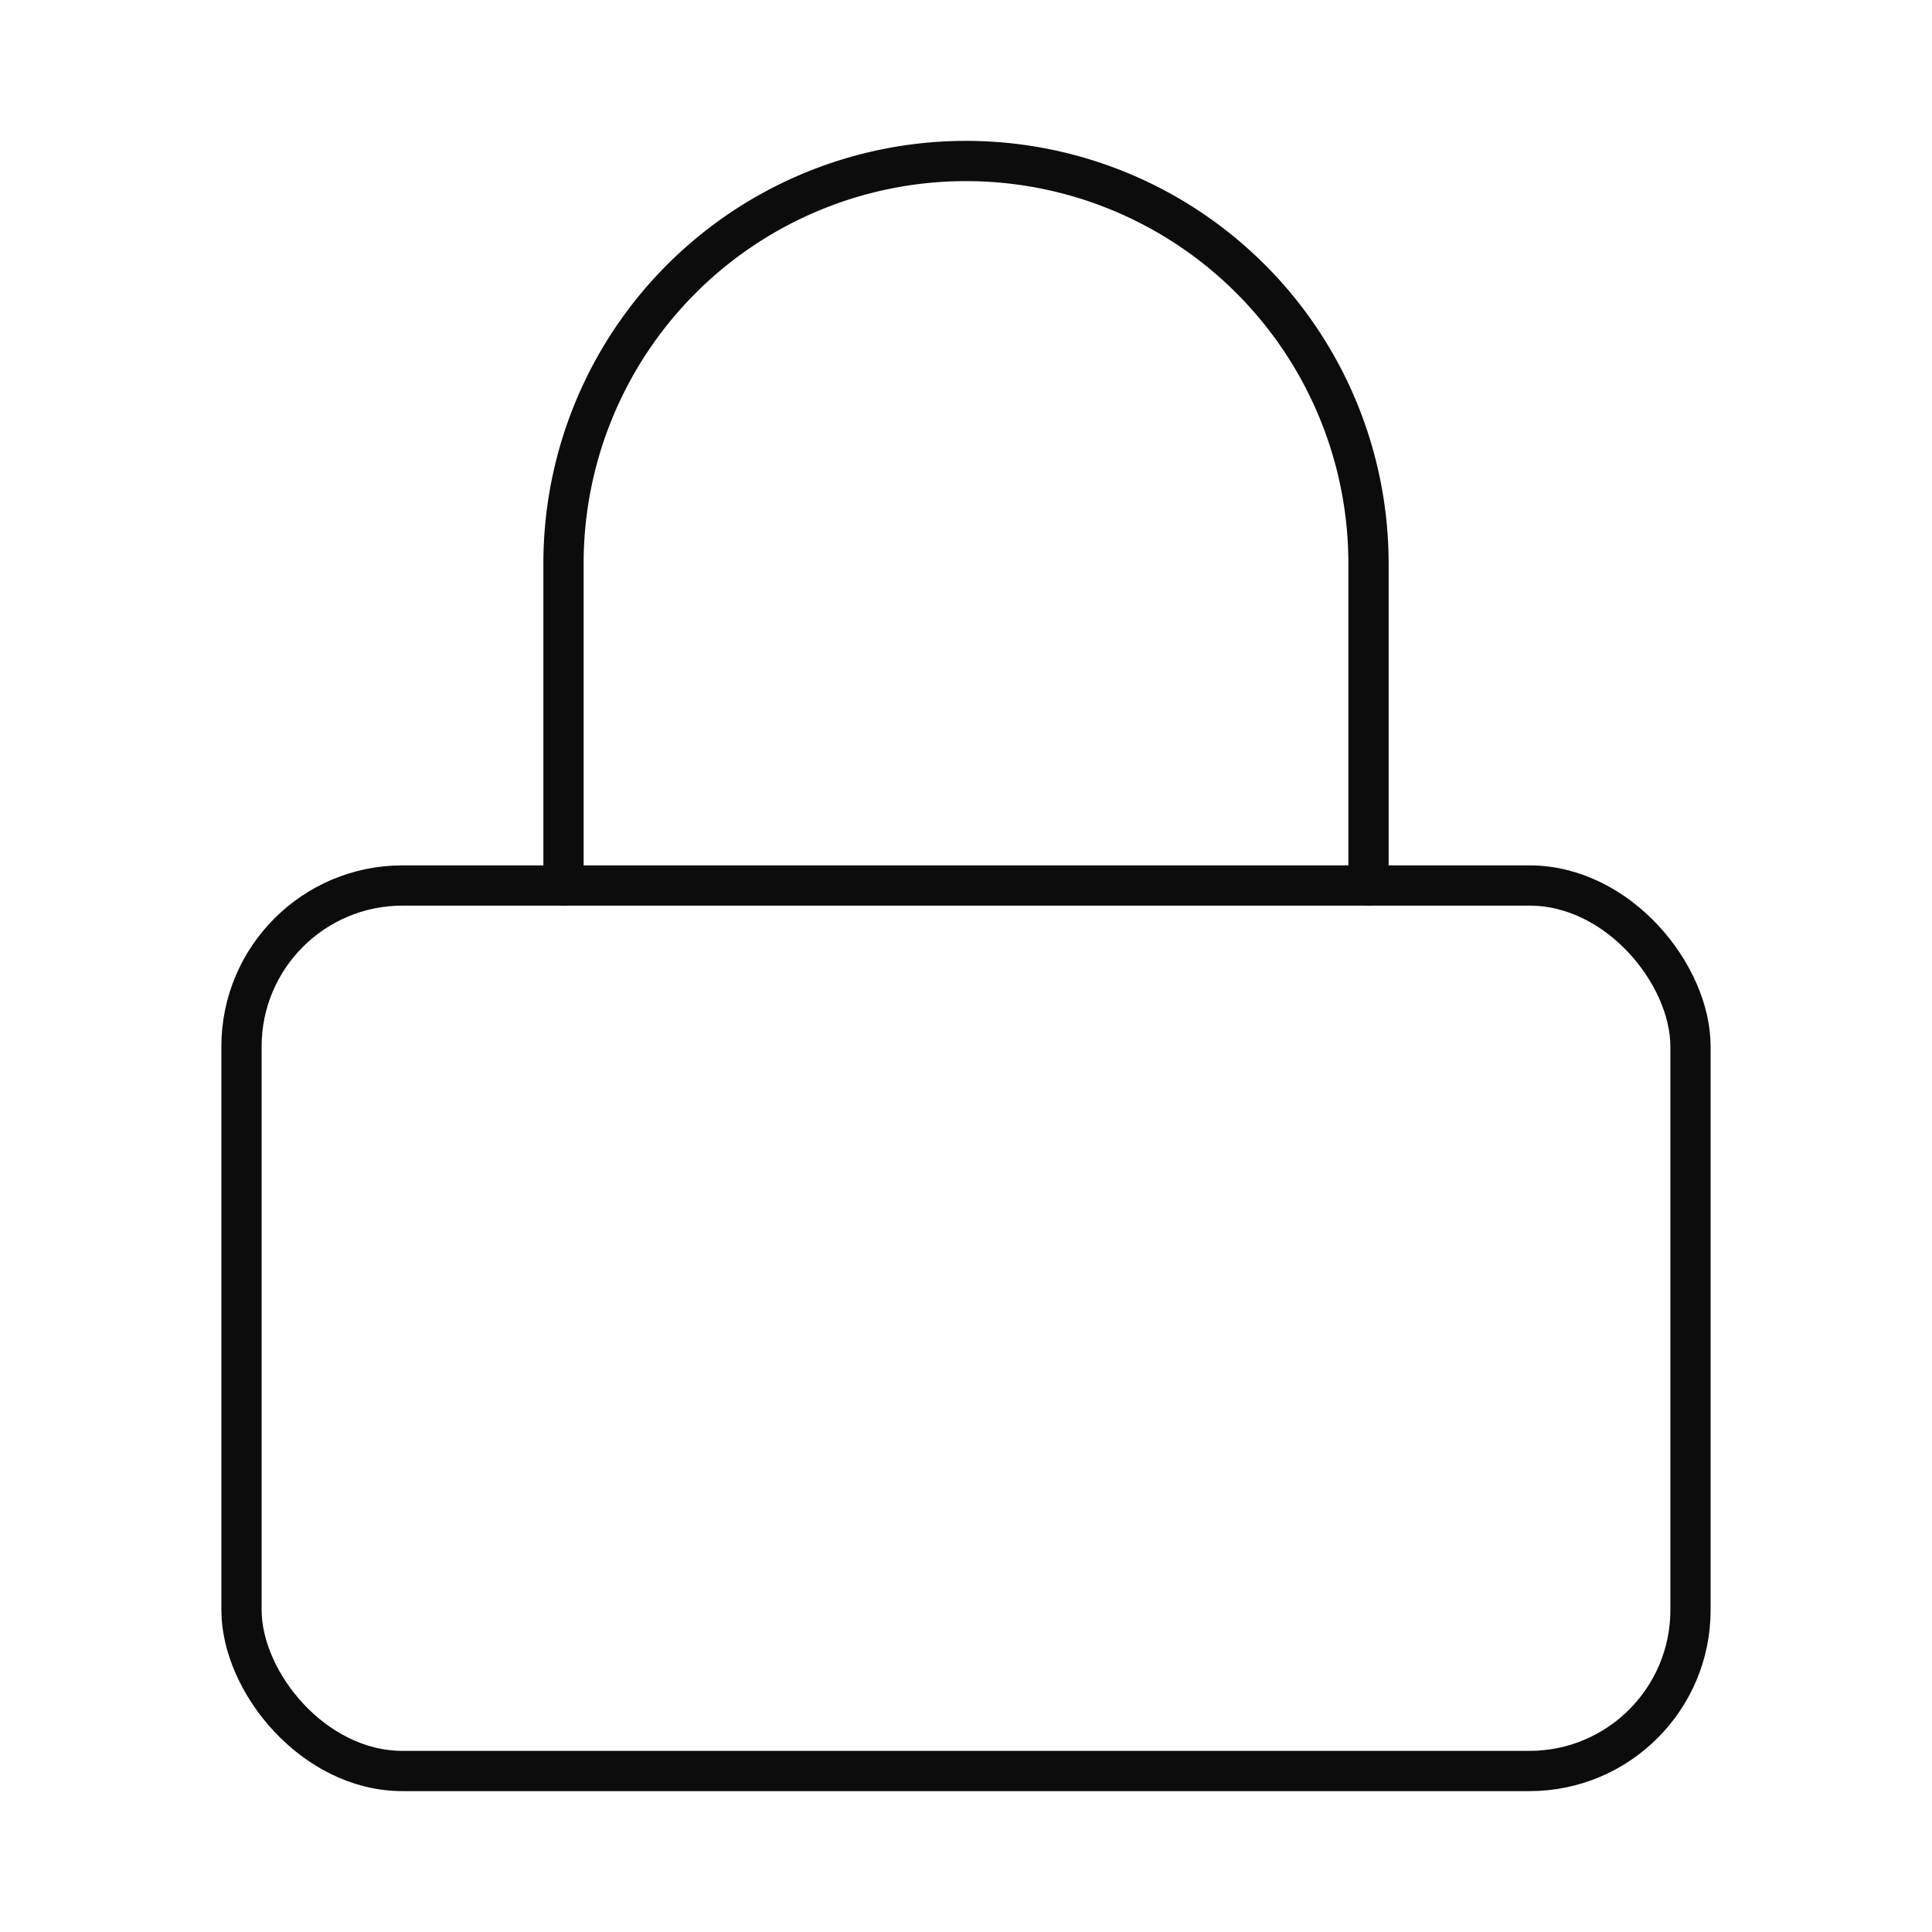 <svg xmlns="http://www.w3.org/2000/svg" width="16" height="16" viewBox="0 0 24 24" fill="none" stroke="#0d0c0c" stroke-width="0.5" stroke-linecap="round" stroke-linejoin="round" class="lucide lucide-lock"><rect width="18" height="11" x="3" y="11" rx="2" ry="2"/><path d="M7 11V7a5 5 0 0 1 10 0v4"/></svg>